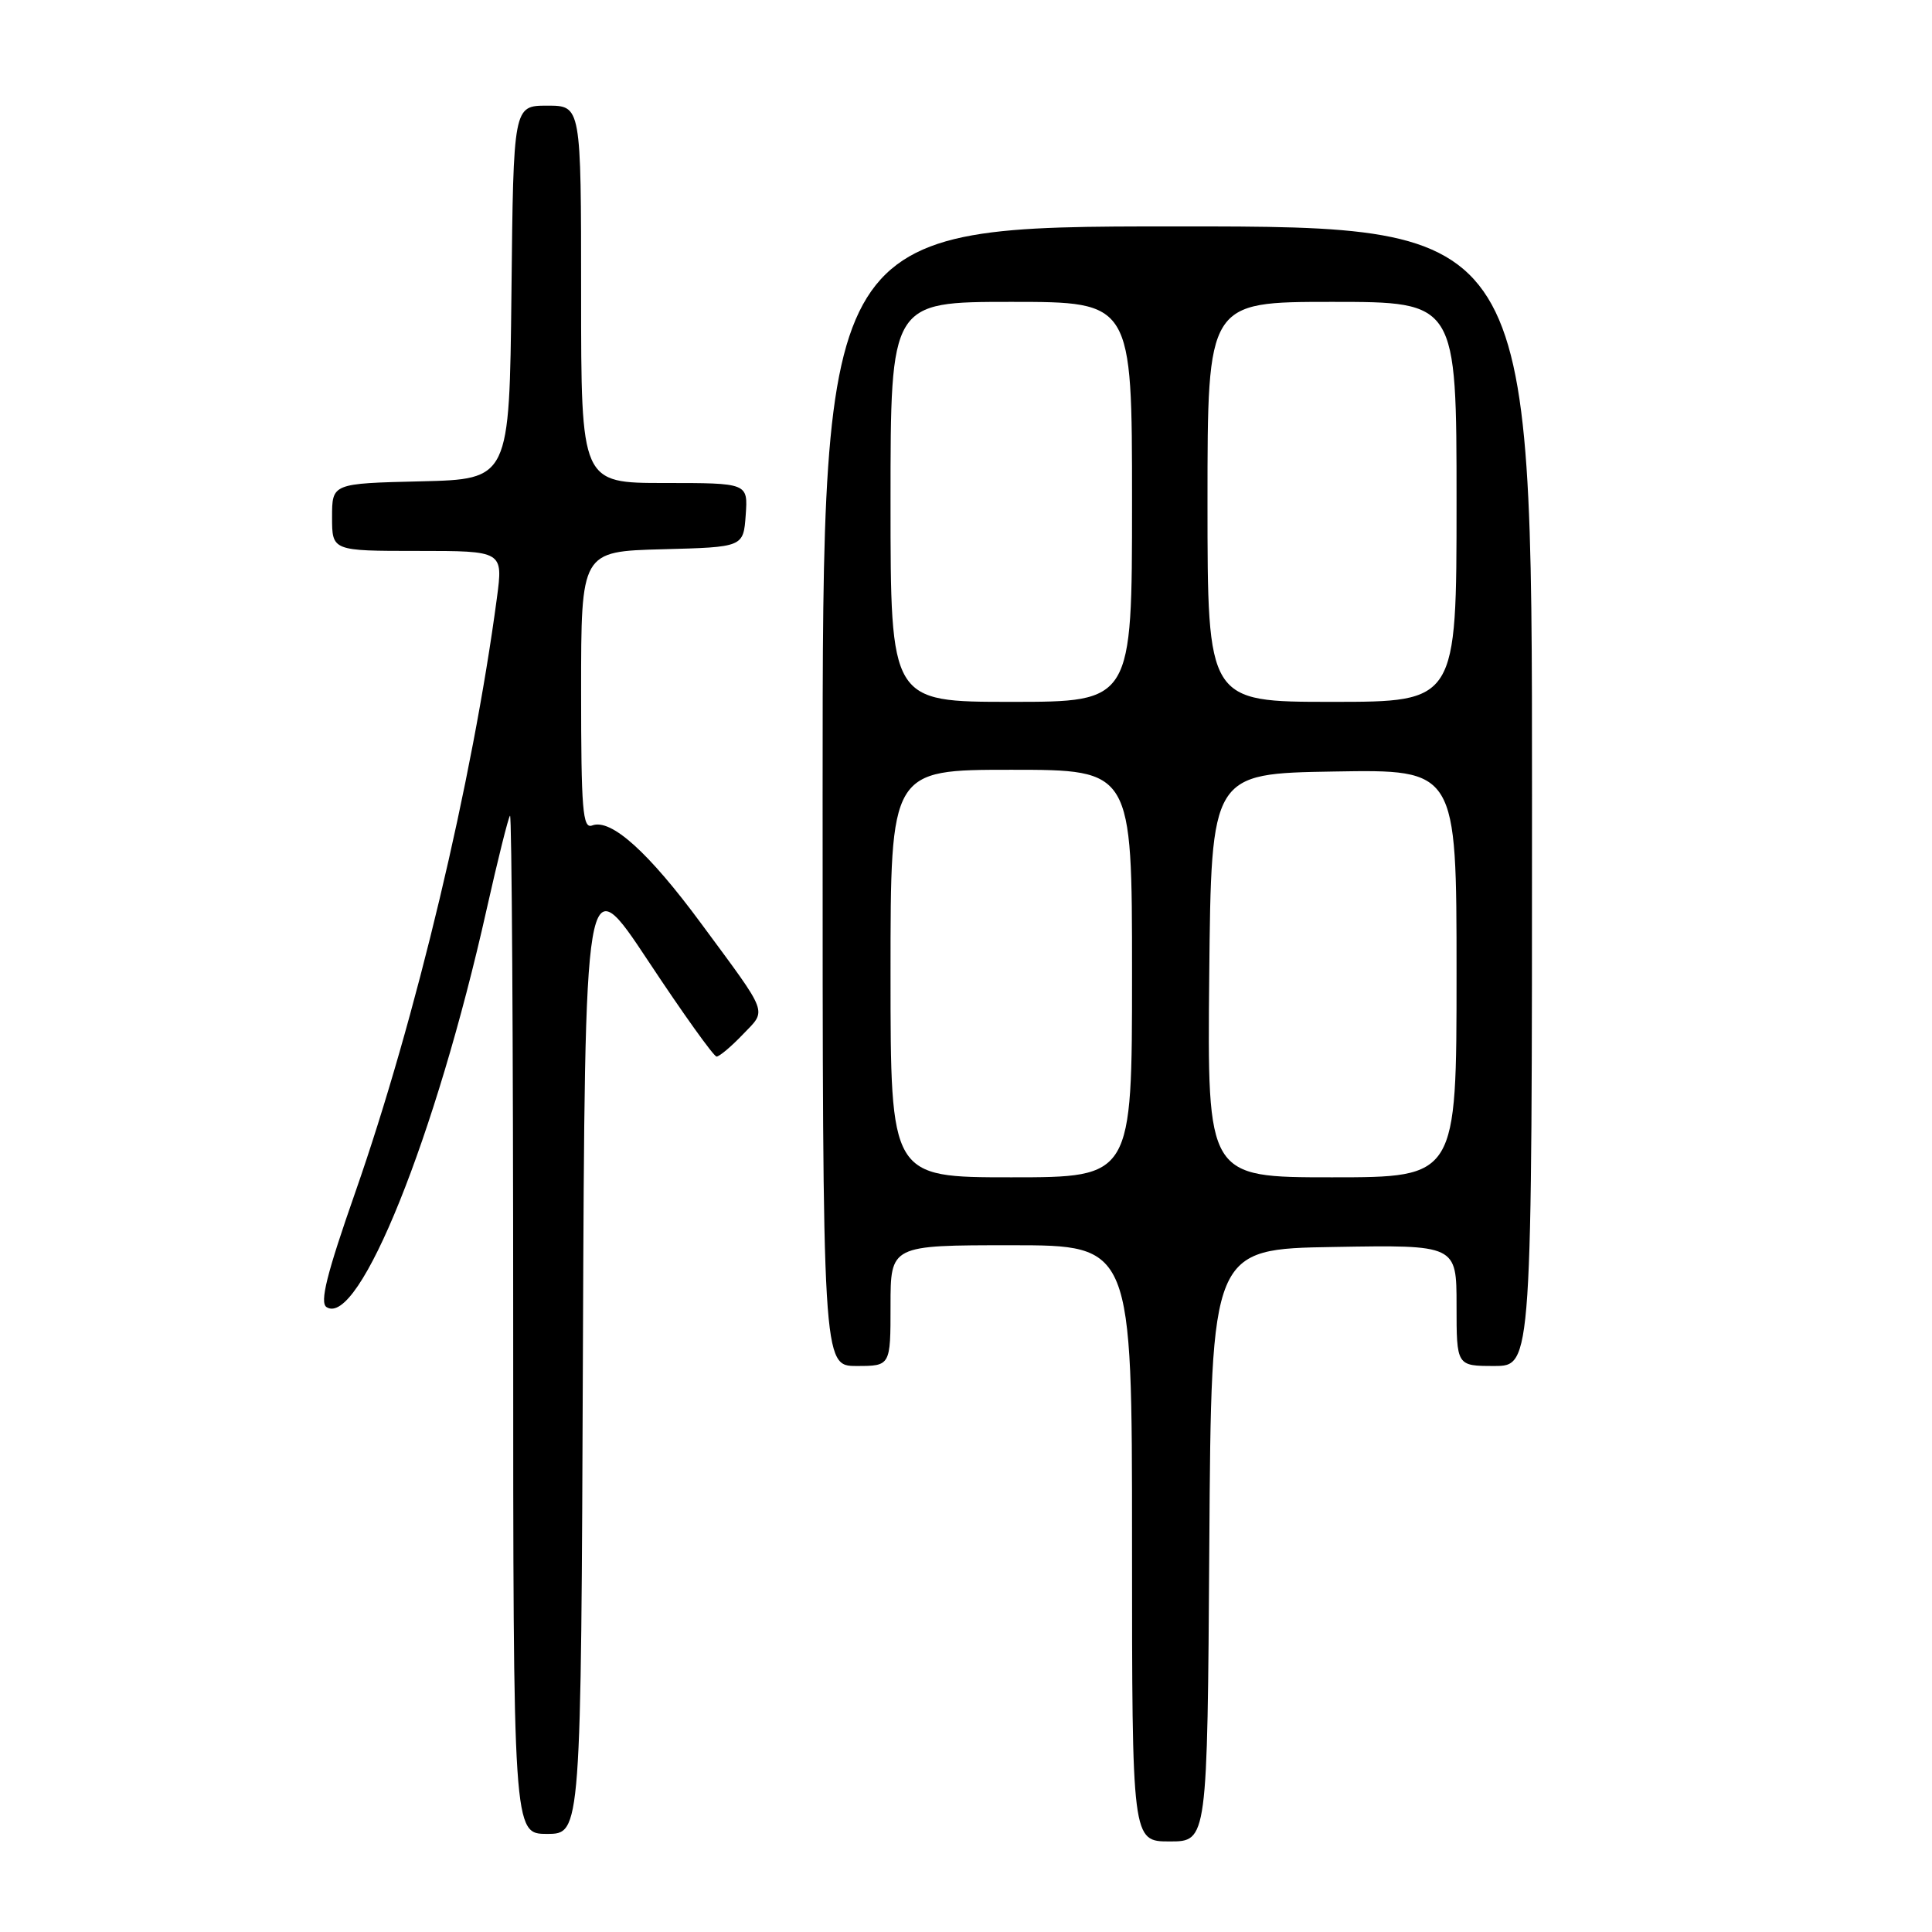 <?xml version="1.0" encoding="UTF-8" standalone="no"?>
<!DOCTYPE svg PUBLIC "-//W3C//DTD SVG 1.1//EN" "http://www.w3.org/Graphics/SVG/1.1/DTD/svg11.dtd" >
<svg xmlns="http://www.w3.org/2000/svg" xmlns:xlink="http://www.w3.org/1999/xlink" version="1.1" viewBox="0 0 256 256">
 <g >
 <path fill="currentColor"
d=" M 160.24 204.75 C 160.50 165.50 160.50 165.50 176.75 165.23 C 193.00 164.95 193.00 164.95 193.00 172.98 C 193.00 181.00 193.00 181.00 198.00 181.00 C 203.00 181.00 203.00 181.00 203.00 105.50 C 203.00 30.00 203.00 30.00 156.00 30.00 C 109.00 30.00 109.00 30.00 109.00 105.50 C 109.00 181.00 109.00 181.00 113.50 181.00 C 118.00 181.00 118.00 181.00 118.00 173.00 C 118.00 165.00 118.00 165.00 134.00 165.00 C 150.00 165.00 150.00 165.00 150.00 204.50 C 150.00 244.00 150.00 244.00 154.99 244.00 C 159.98 244.00 159.98 244.00 160.24 204.75 Z  M 77.24 178.83 C 77.50 114.67 77.50 114.67 85.89 127.33 C 90.50 134.30 94.58 140.00 94.95 140.00 C 95.32 140.00 96.88 138.69 98.42 137.08 C 101.63 133.73 101.99 134.68 92.93 122.40 C 85.93 112.90 80.95 108.42 78.46 109.38 C 77.21 109.86 77.00 107.28 77.00 91.50 C 77.00 73.07 77.00 73.07 87.75 72.78 C 98.50 72.50 98.50 72.50 98.81 68.25 C 99.11 64.00 99.11 64.00 88.06 64.00 C 77.00 64.00 77.00 64.00 77.00 39.00 C 77.00 14.00 77.00 14.00 72.52 14.00 C 68.03 14.00 68.03 14.00 67.77 38.75 C 67.50 63.50 67.50 63.50 55.75 63.78 C 44.00 64.06 44.00 64.06 44.00 68.53 C 44.00 73.00 44.00 73.00 55.33 73.00 C 66.67 73.00 66.67 73.00 65.84 79.25 C 62.61 103.49 55.08 135.08 47.09 157.95 C 43.29 168.80 42.34 172.60 43.27 173.20 C 47.55 175.95 57.75 150.60 64.48 120.50 C 65.96 113.90 67.36 108.31 67.58 108.08 C 67.81 107.85 68.00 138.12 68.00 175.33 C 68.00 243.00 68.00 243.00 72.49 243.00 C 76.99 243.00 76.99 243.00 77.24 178.83 Z  M 118.00 129.00 C 118.00 102.00 118.00 102.00 134.00 102.00 C 150.00 102.00 150.00 102.00 150.00 129.00 C 150.00 156.00 150.00 156.00 134.00 156.00 C 118.00 156.00 118.00 156.00 118.00 129.00 Z  M 160.23 129.25 C 160.50 102.50 160.50 102.50 176.75 102.23 C 193.00 101.95 193.00 101.95 193.00 128.98 C 193.00 156.00 193.00 156.00 176.48 156.00 C 159.97 156.00 159.97 156.00 160.23 129.25 Z  M 118.00 66.50 C 118.00 40.00 118.00 40.00 134.00 40.00 C 150.00 40.00 150.00 40.00 150.00 66.50 C 150.00 93.00 150.00 93.00 134.00 93.00 C 118.00 93.00 118.00 93.00 118.00 66.50 Z  M 160.00 66.50 C 160.00 40.00 160.00 40.00 176.50 40.00 C 193.00 40.00 193.00 40.00 193.00 66.50 C 193.00 93.00 193.00 93.00 176.50 93.00 C 160.00 93.00 160.00 93.00 160.00 66.50 Z "/>
</g>
</svg>